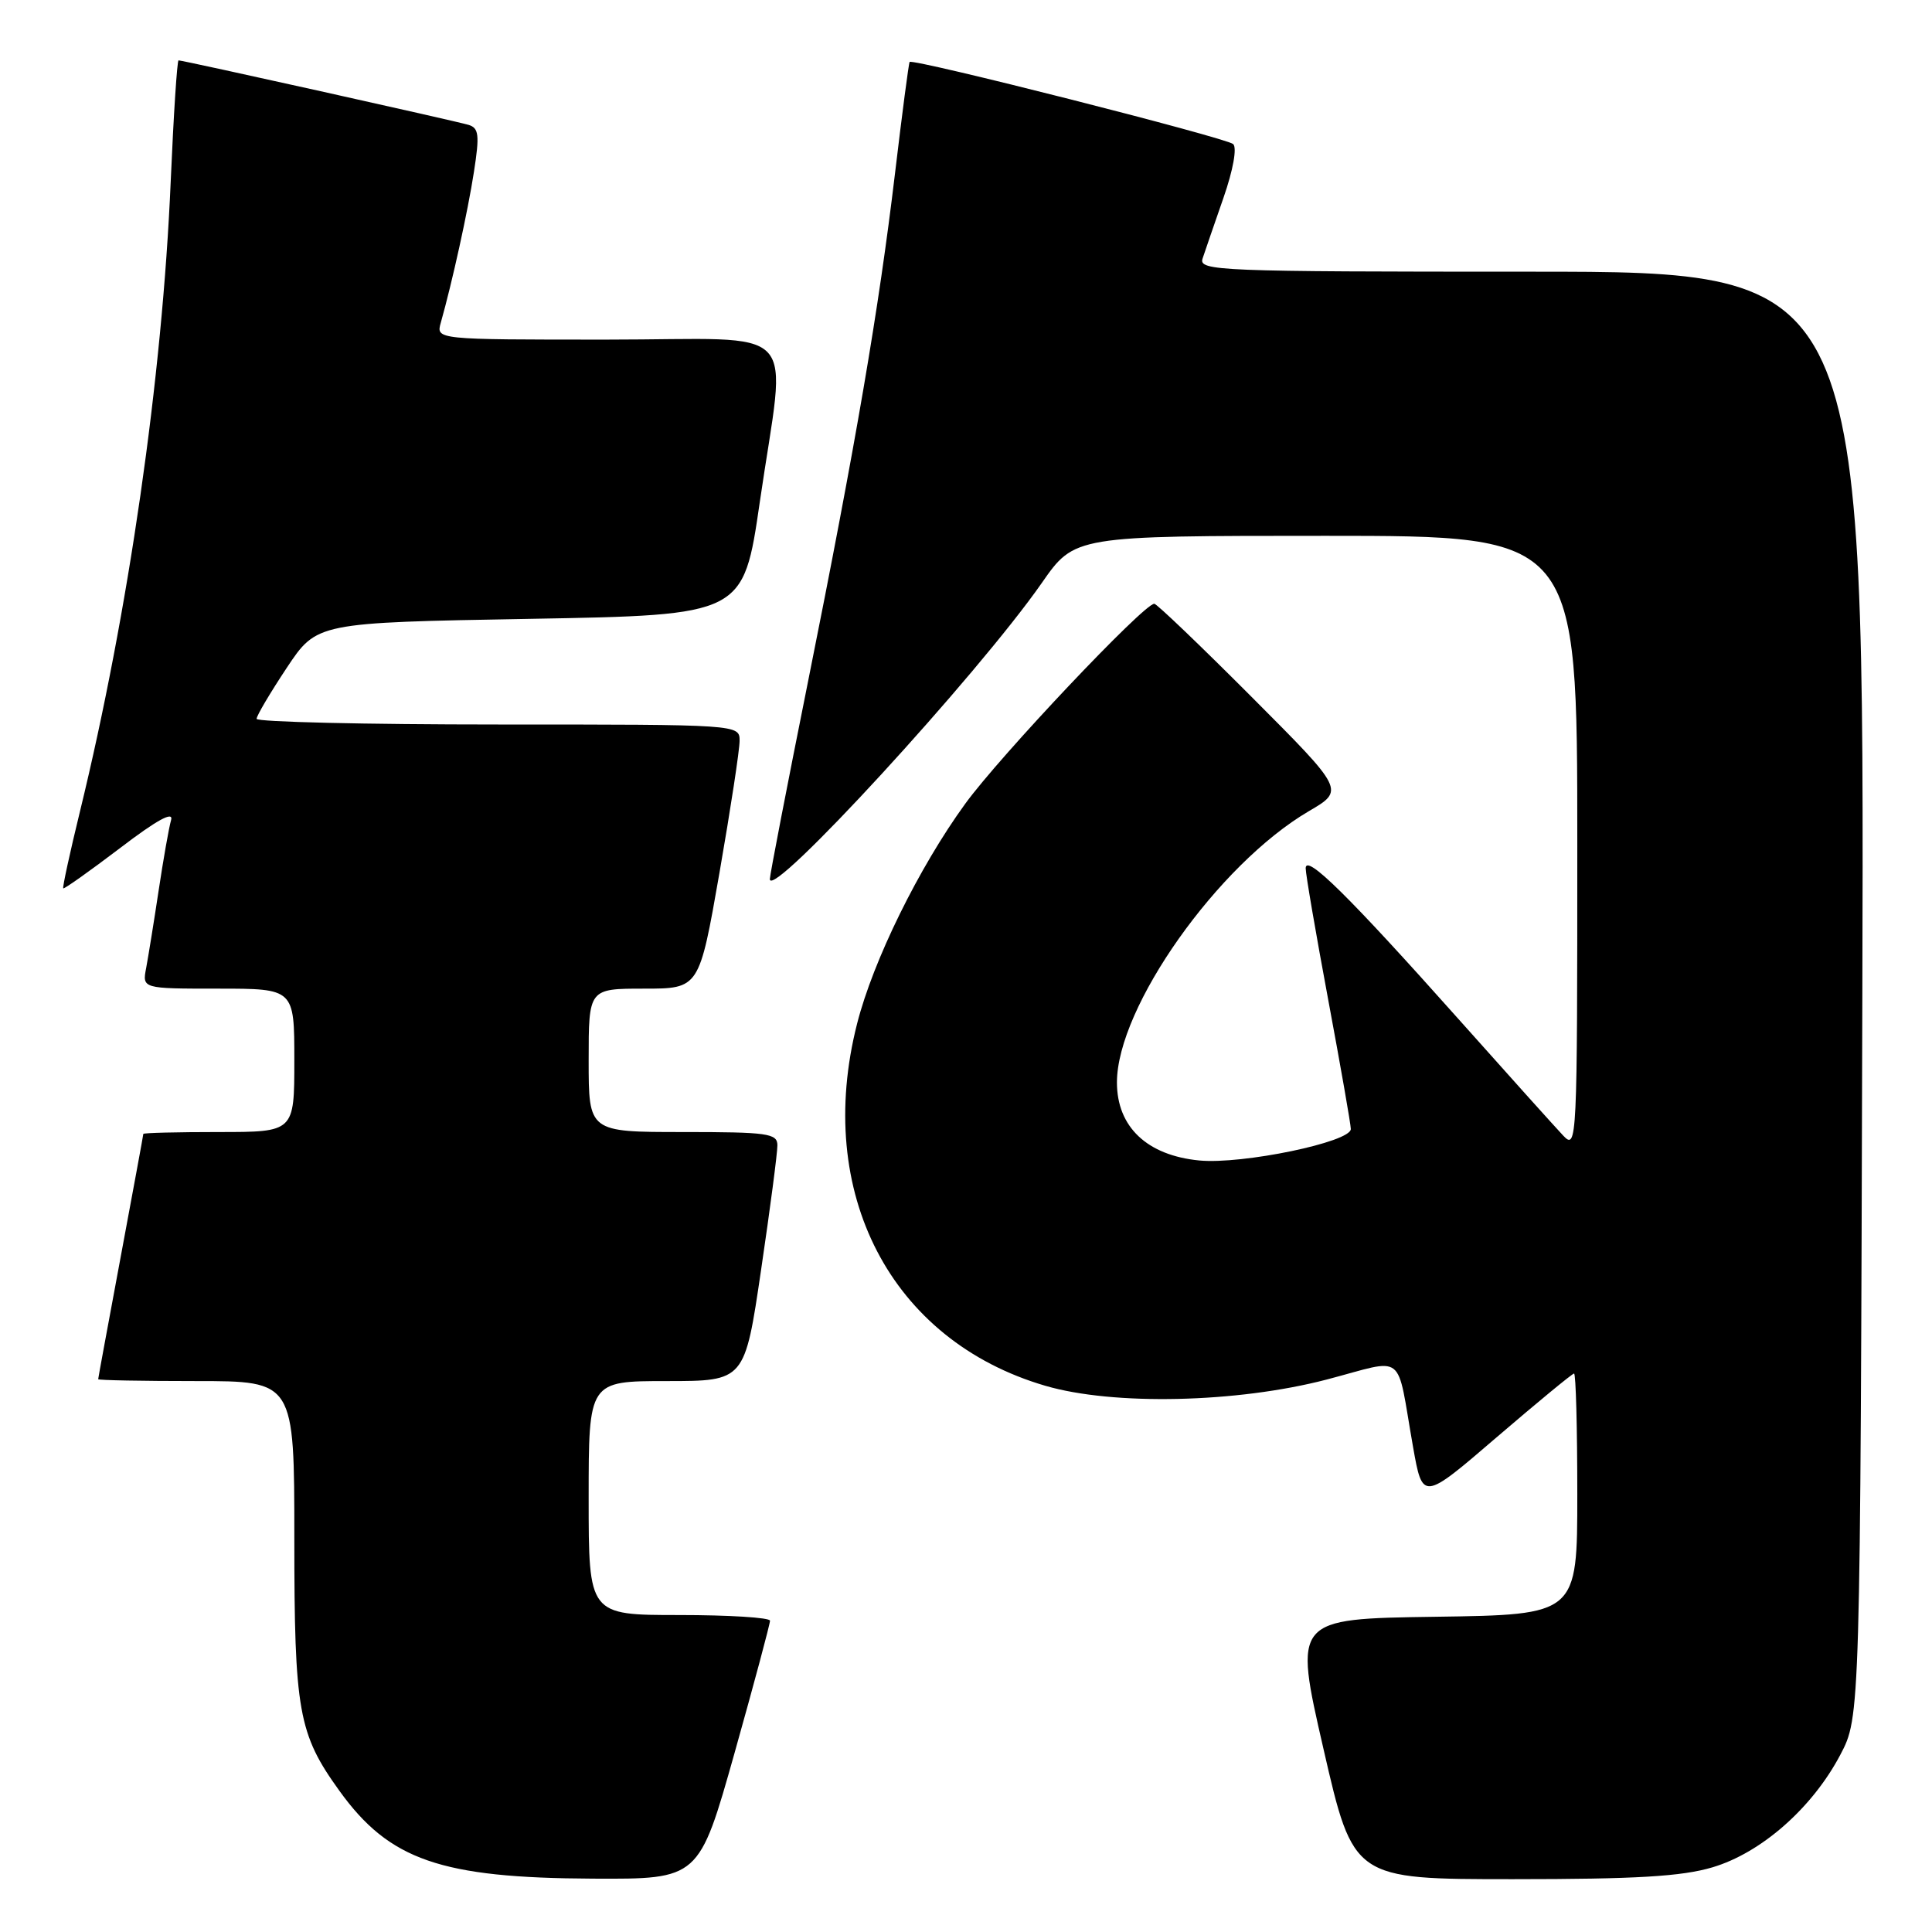<?xml version="1.0" encoding="UTF-8" standalone="no"?>
<!DOCTYPE svg PUBLIC "-//W3C//DTD SVG 1.1//EN" "http://www.w3.org/Graphics/SVG/1.1/DTD/svg11.dtd" >
<svg xmlns="http://www.w3.org/2000/svg" xmlns:xlink="http://www.w3.org/1999/xlink" version="1.1" viewBox="0 0 256 256">
 <g >
 <path fill="currentColor"
d=" M 97.34 232.25 C 99.93 223.04 102.04 215.16 102.03 214.75 C 102.01 214.34 96.60 214.00 90.00 214.00 C 78.00 214.00 78.00 214.00 78.00 198.50 C 78.00 183.00 78.00 183.00 88.34 183.00 C 98.68 183.00 98.68 183.00 100.85 168.25 C 102.05 160.14 103.02 152.71 103.01 151.75 C 103.00 150.18 101.73 150.00 90.50 150.00 C 78.00 150.00 78.00 150.00 78.00 140.50 C 78.00 131.00 78.00 131.00 85.33 131.00 C 92.65 131.00 92.65 131.00 95.33 115.67 C 96.80 107.24 98.00 99.37 98.00 98.17 C 98.00 96.00 98.00 96.00 66.00 96.00 C 48.40 96.00 34.00 95.66 34.00 95.25 C 34.00 94.84 35.80 91.80 37.99 88.50 C 41.98 82.50 41.98 82.50 70.24 82.00 C 98.50 81.50 98.50 81.50 100.68 66.50 C 104.19 42.33 106.71 45.00 80.38 45.00 C 57.77 45.00 57.77 45.00 58.41 42.75 C 59.92 37.40 61.98 28.07 62.80 22.77 C 63.56 17.89 63.45 16.97 62.10 16.55 C 60.42 16.04 24.27 8.00 23.66 8.00 C 23.47 8.00 23.00 15.21 22.62 24.03 C 21.51 50.05 17.03 81.12 10.60 107.50 C 9.26 112.99 8.26 117.59 8.38 117.71 C 8.50 117.83 11.88 115.43 15.90 112.38 C 20.78 108.65 23.02 107.43 22.67 108.66 C 22.38 109.67 21.64 113.88 21.02 118.00 C 20.40 122.12 19.65 126.74 19.37 128.25 C 18.84 131.00 18.84 131.00 28.92 131.00 C 39.00 131.00 39.00 131.00 39.00 140.50 C 39.00 150.00 39.00 150.00 29.00 150.00 C 23.50 150.00 19.00 150.11 18.99 150.25 C 18.99 150.39 17.64 157.70 16.00 166.50 C 14.36 175.30 13.01 182.61 13.01 182.75 C 13.00 182.89 18.85 183.00 26.00 183.00 C 39.00 183.00 39.00 183.00 39.00 203.87 C 39.00 226.77 39.53 229.75 44.98 237.30 C 51.59 246.48 58.40 248.84 78.56 248.93 C 92.62 249.00 92.62 249.00 97.34 232.25 Z  M 226.91 247.43 C 233.38 245.51 240.13 239.57 243.84 232.54 C 246.50 227.50 246.50 227.50 246.77 131.75 C 247.04 36.00 247.04 36.00 202.90 36.00 C 161.31 36.00 158.80 35.90 159.35 34.25 C 159.67 33.29 160.91 29.67 162.12 26.20 C 163.40 22.52 163.93 19.57 163.40 19.09 C 162.47 18.25 120.91 7.70 120.53 8.21 C 120.41 8.37 119.54 15.02 118.59 23.00 C 116.43 41.09 113.45 58.50 107.03 90.50 C 104.27 104.25 102.01 115.94 102.01 116.48 C 101.99 119.45 129.51 89.48 138.04 77.25 C 142.39 71.00 142.39 71.00 175.70 71.00 C 209.00 71.00 209.00 71.00 209.00 111.72 C 209.00 151.51 208.96 152.40 207.13 150.47 C 206.11 149.39 199.85 142.43 193.23 135.00 C 178.73 118.73 173.00 113.07 173.01 115.05 C 173.01 115.85 174.36 123.70 176.00 132.50 C 177.64 141.30 178.99 149.00 178.99 149.60 C 179.00 151.33 164.62 154.31 158.92 153.77 C 151.99 153.10 148.00 149.32 148.00 143.43 C 148.00 133.47 161.39 114.55 173.42 107.49 C 178.18 104.71 178.18 104.71 165.85 92.35 C 159.08 85.56 153.27 80.00 152.95 80.00 C 151.56 80.00 132.52 100.14 127.90 106.50 C 121.76 114.95 115.69 127.29 113.57 135.64 C 107.86 158.05 118.02 177.62 138.50 183.62 C 147.51 186.26 163.89 185.90 175.78 182.80 C 186.45 180.01 184.96 178.85 187.23 191.69 C 188.50 198.88 188.50 198.88 198.32 190.44 C 203.73 185.80 208.34 182.00 208.57 182.00 C 208.81 182.00 209.00 189.19 209.00 197.98 C 209.00 213.96 209.00 213.96 190.20 214.23 C 171.41 214.50 171.41 214.50 175.37 231.75 C 179.33 249.00 179.33 249.00 200.49 249.00 C 216.78 249.00 222.85 248.64 226.91 247.43 Z "/>
</g>
</svg>